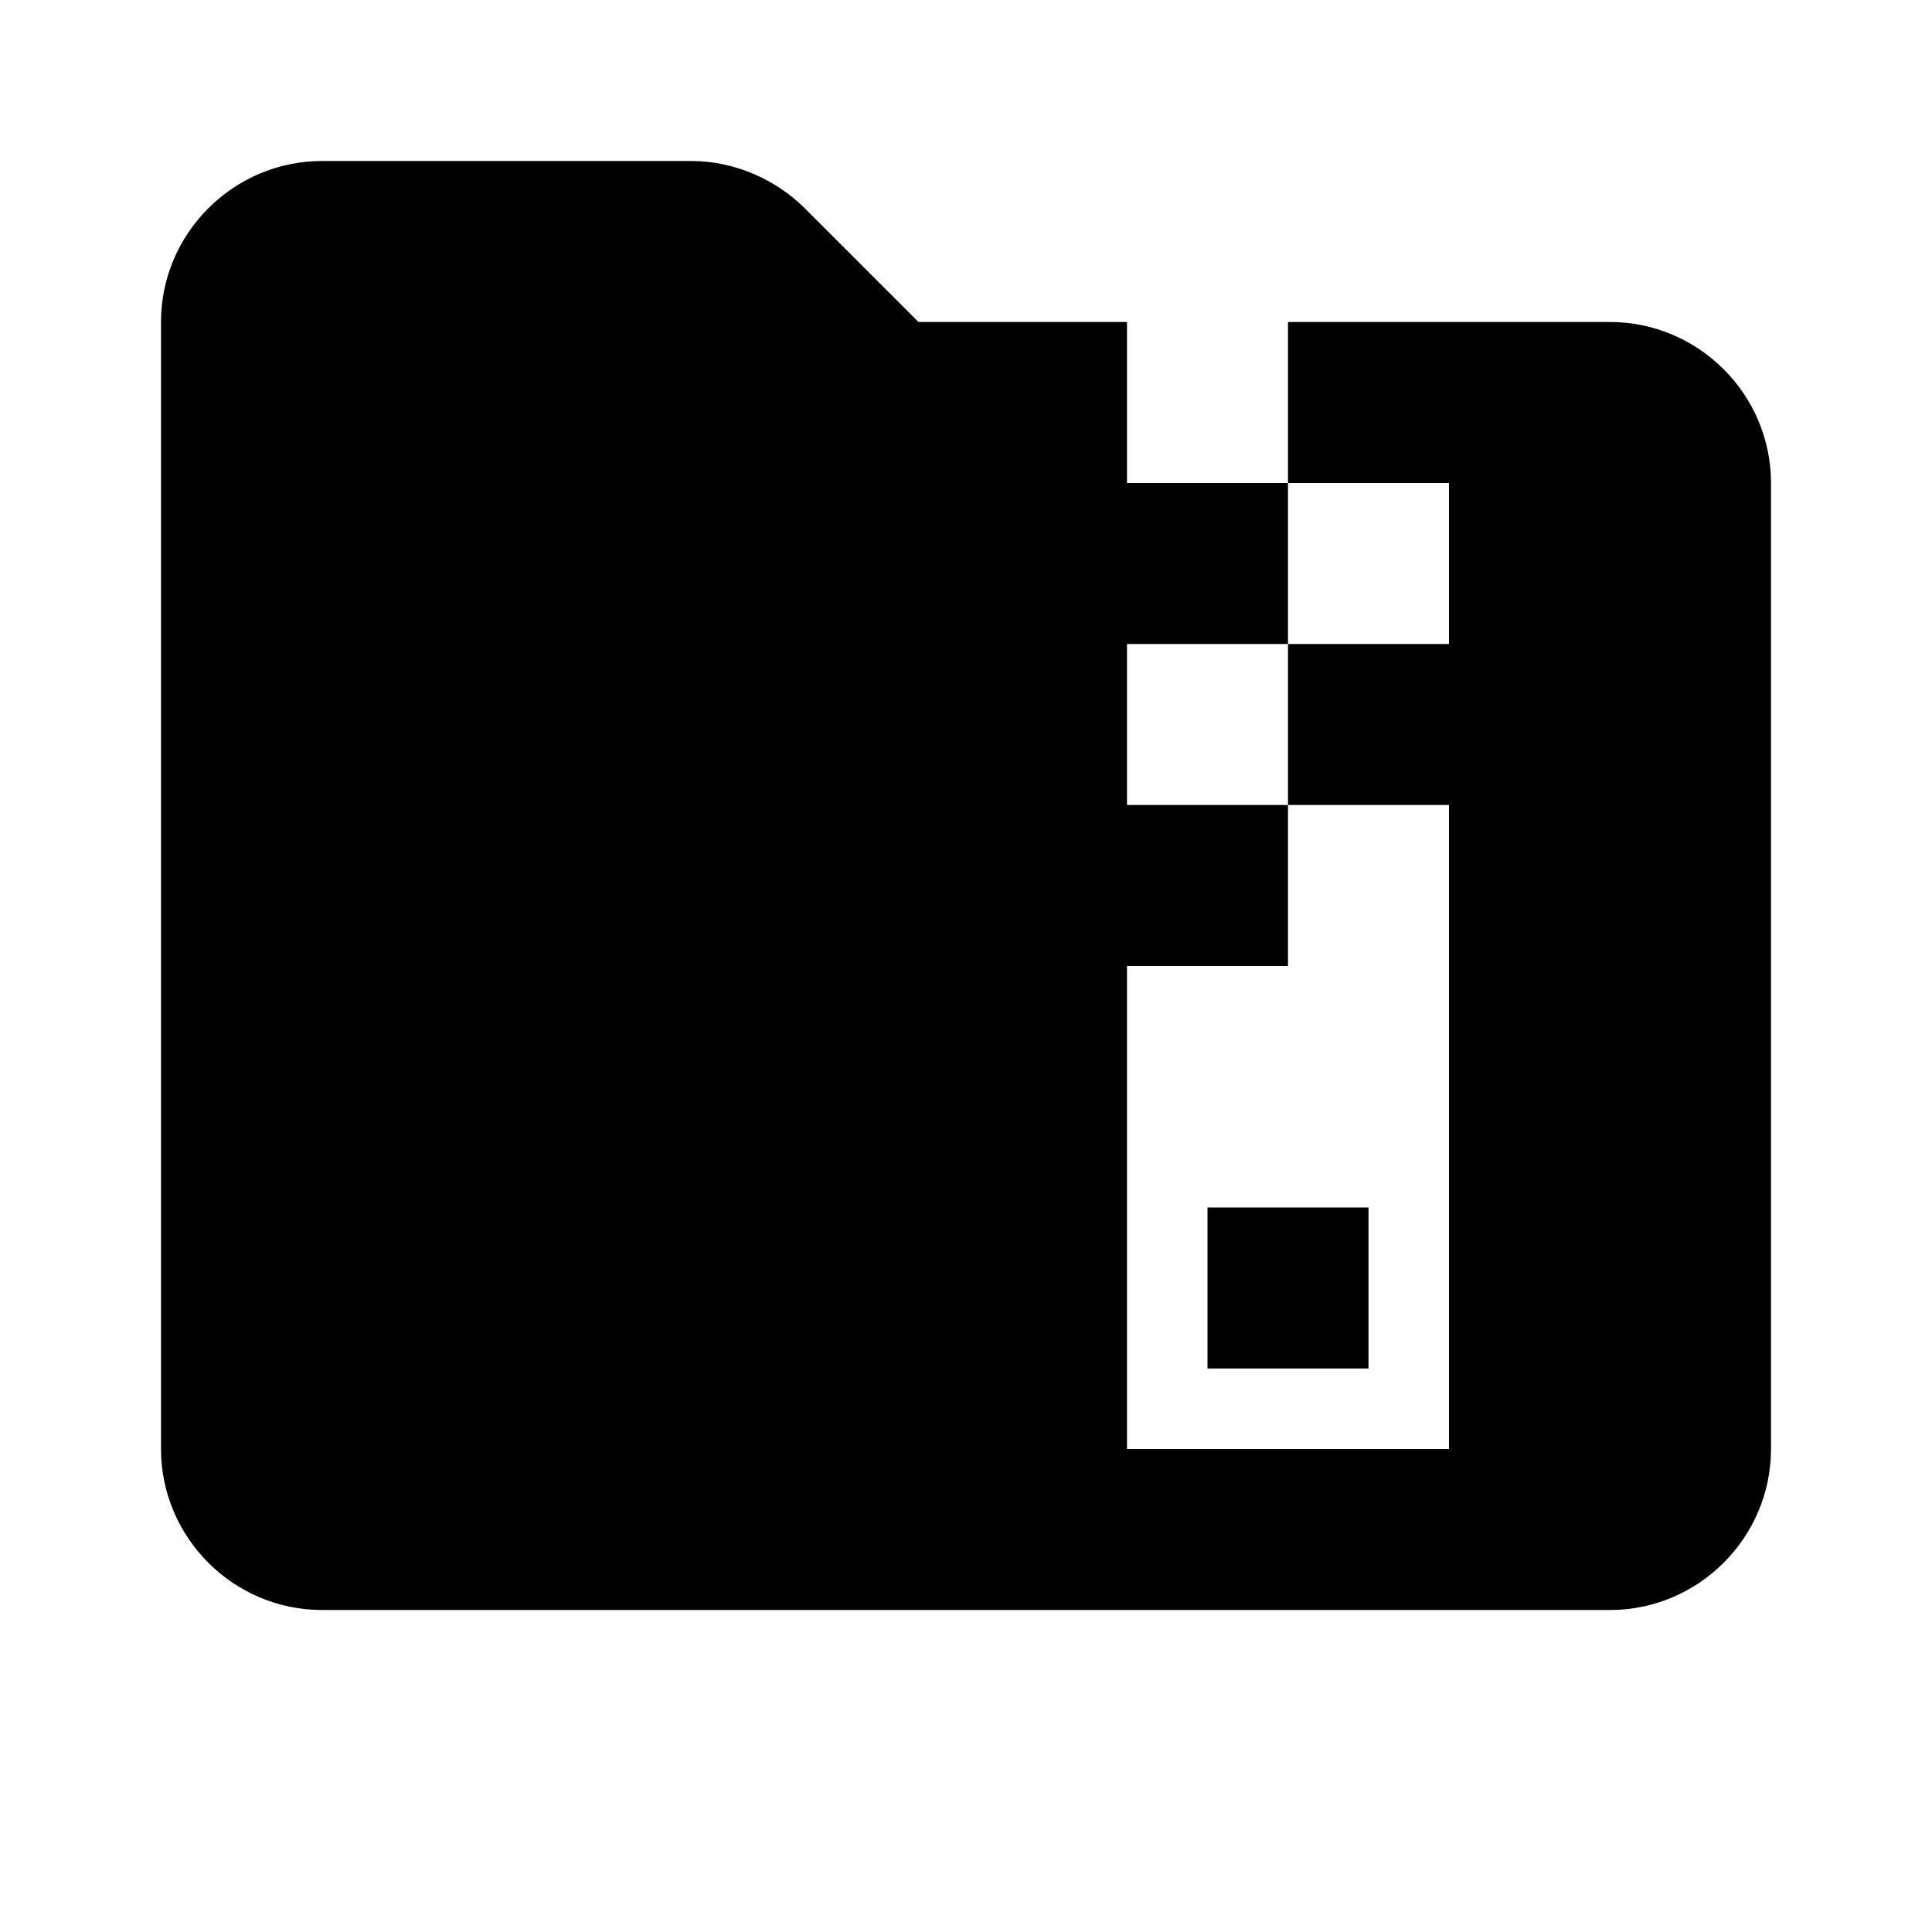 <svg xmlns="http://www.w3.org/2000/svg" width="24" height="24"><!--Boxicons v3.0 https://boxicons.com | License  https://docs.boxicons.com/free--><path d="M15 15h2v2h-2z"/><path d="M20 4h-4v2h2v2h-2v2h2v8h-4v-6h2v-2h-2V8h2V6h-2V4h-2.59L10 2.59C9.63 2.22 9.11 2 8.59 2H4c-1.1 0-2 .9-2 2v14c0 1.1.9 2 2 2h16c1.1 0 2-.9 2-2V6c0-1.1-.9-2-2-2"/></svg>